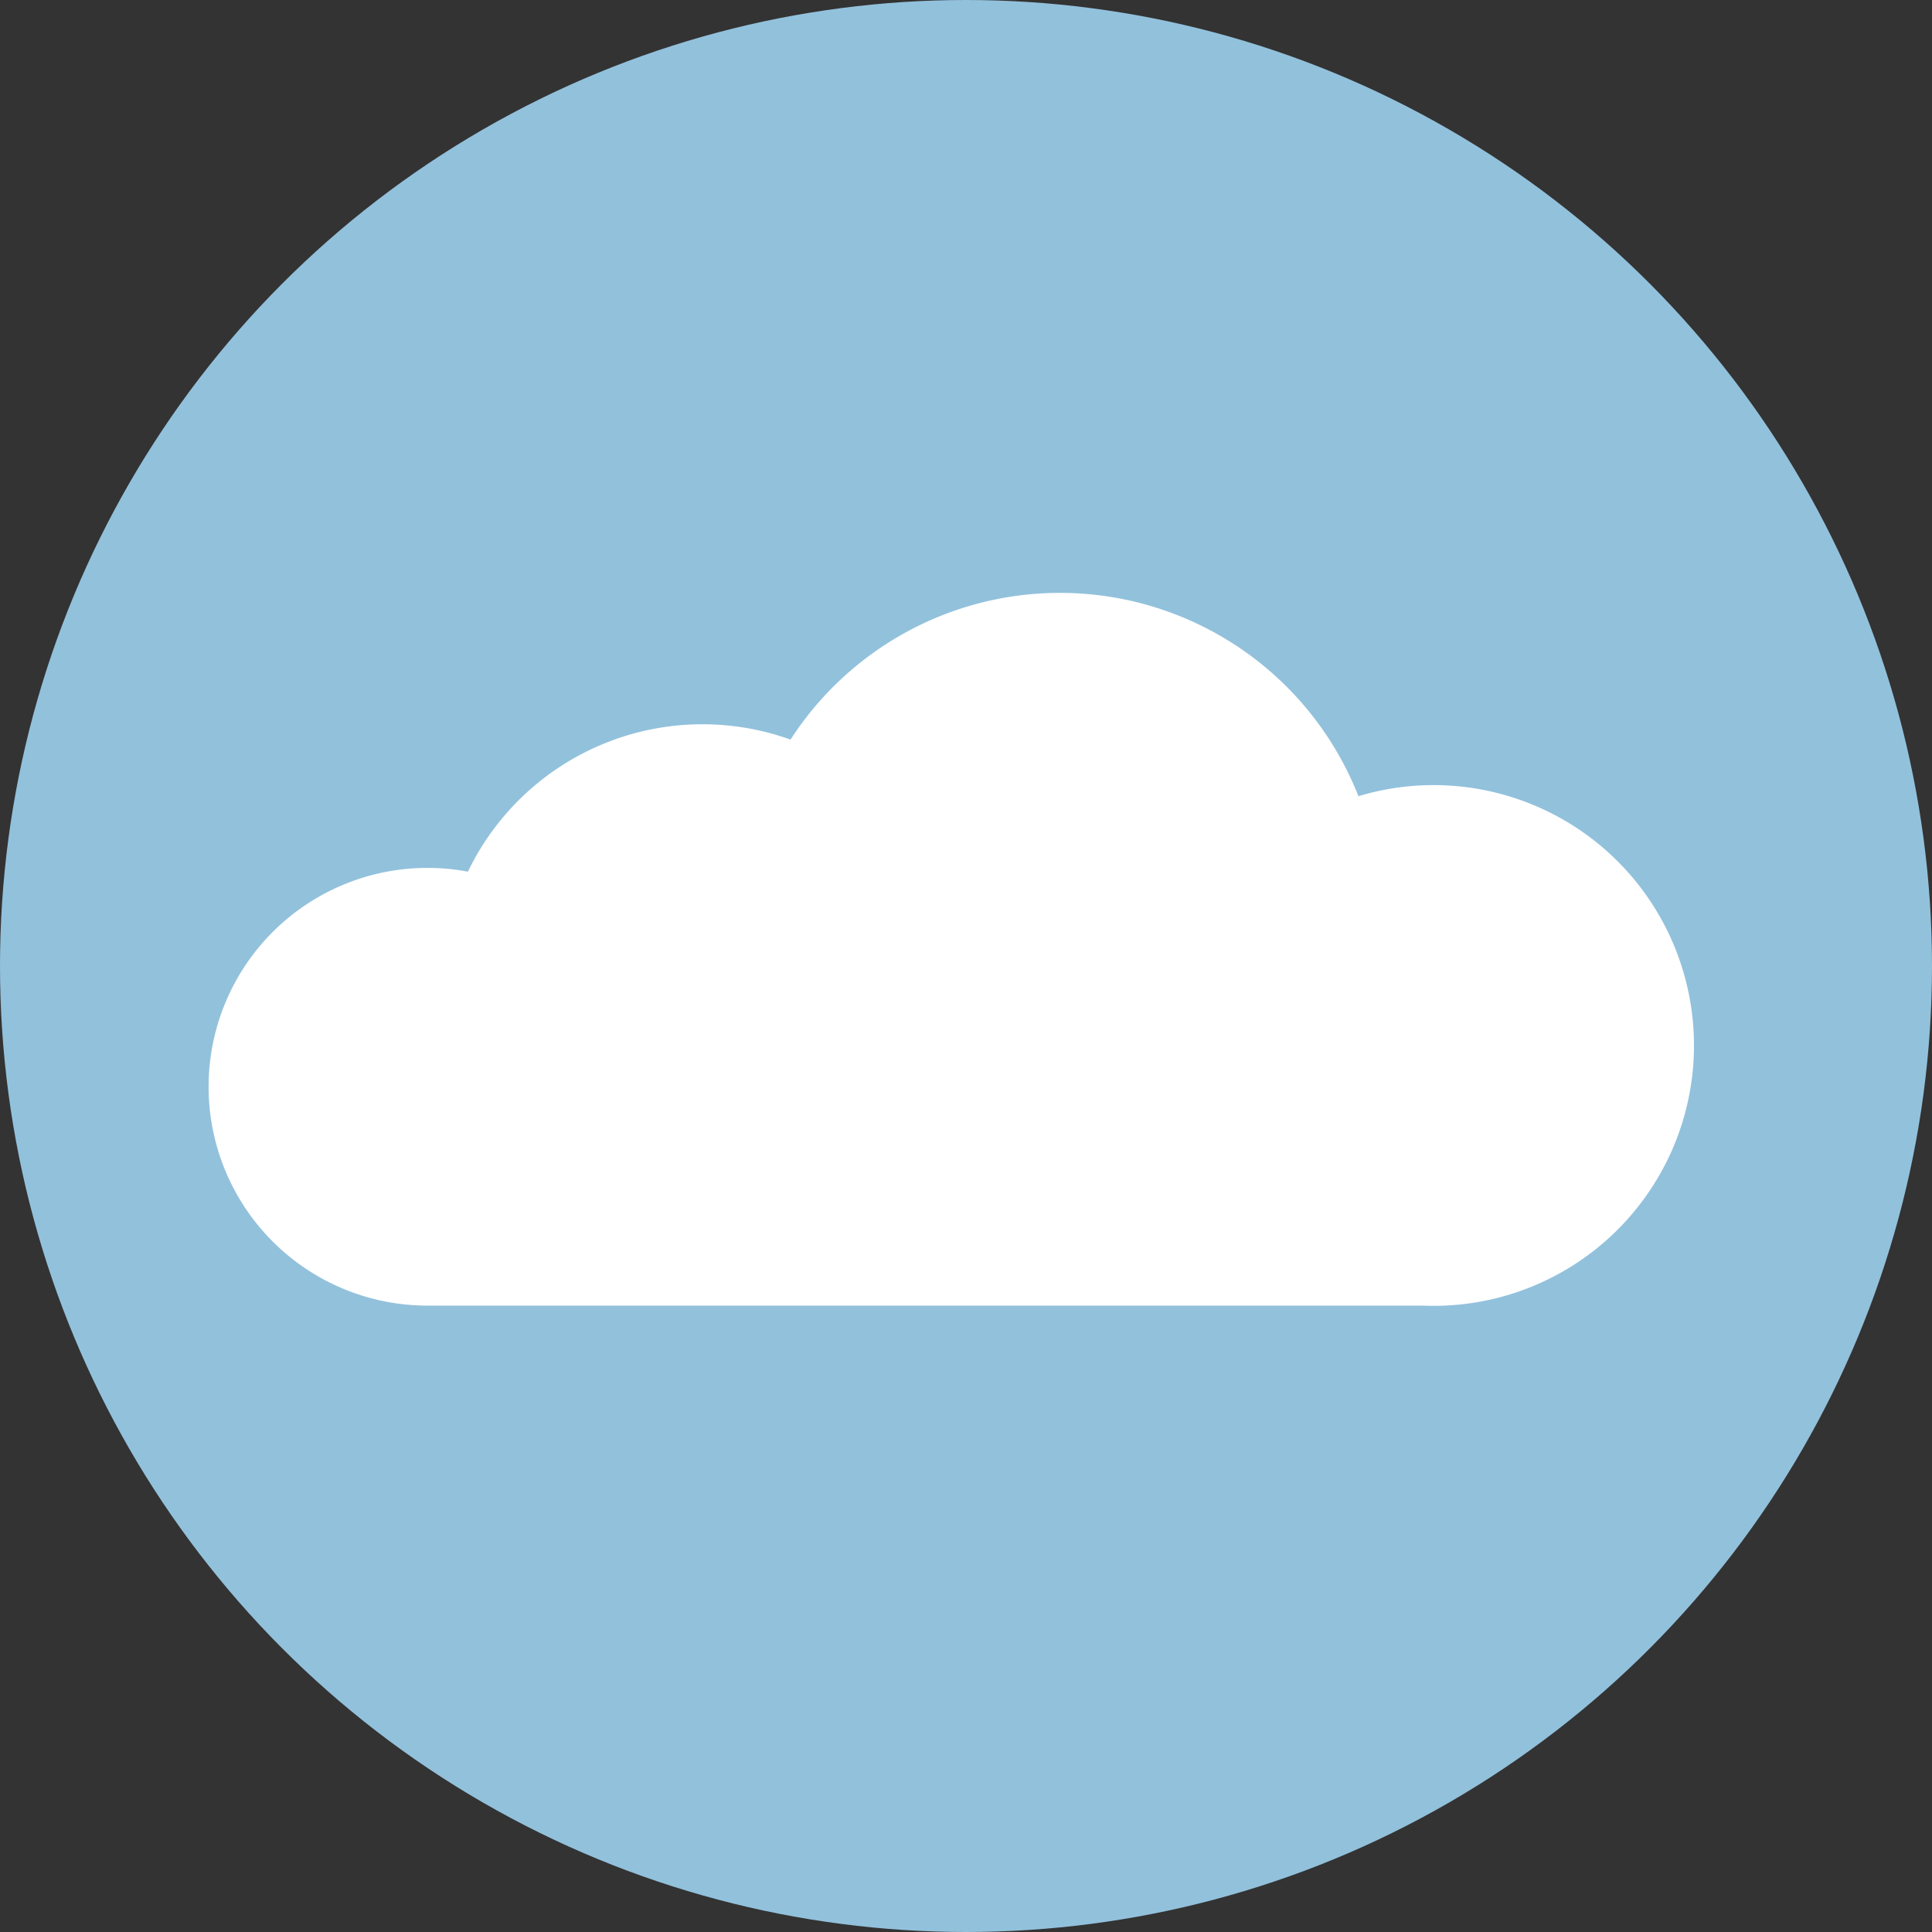 <?xml version="1.0" encoding="UTF-8" standalone="no"?>
<!DOCTYPE svg PUBLIC "-//W3C//DTD SVG 1.1//EN" "http://www.w3.org/Graphics/SVG/1.1/DTD/svg11.dtd">
<svg xmlns="http://www.w3.org/2000/svg" version="1.1" width="512" height="512">
	<rect width="100%" height="100%" fill="#333333" stroke="none"/>
	<title>logo</title>
  <circle cx="256" cy="256" r="256" fill="#92C1DC"/>
  <path d="M 113 346 A 58 58 0 1 1 124 231 A 69 69 0 0 1 209.5 196 A 85 85 0 0 1 360 211 A 69 69 0 1 1 377 346 Z" fill="#FFFFFF"/>
</svg>
